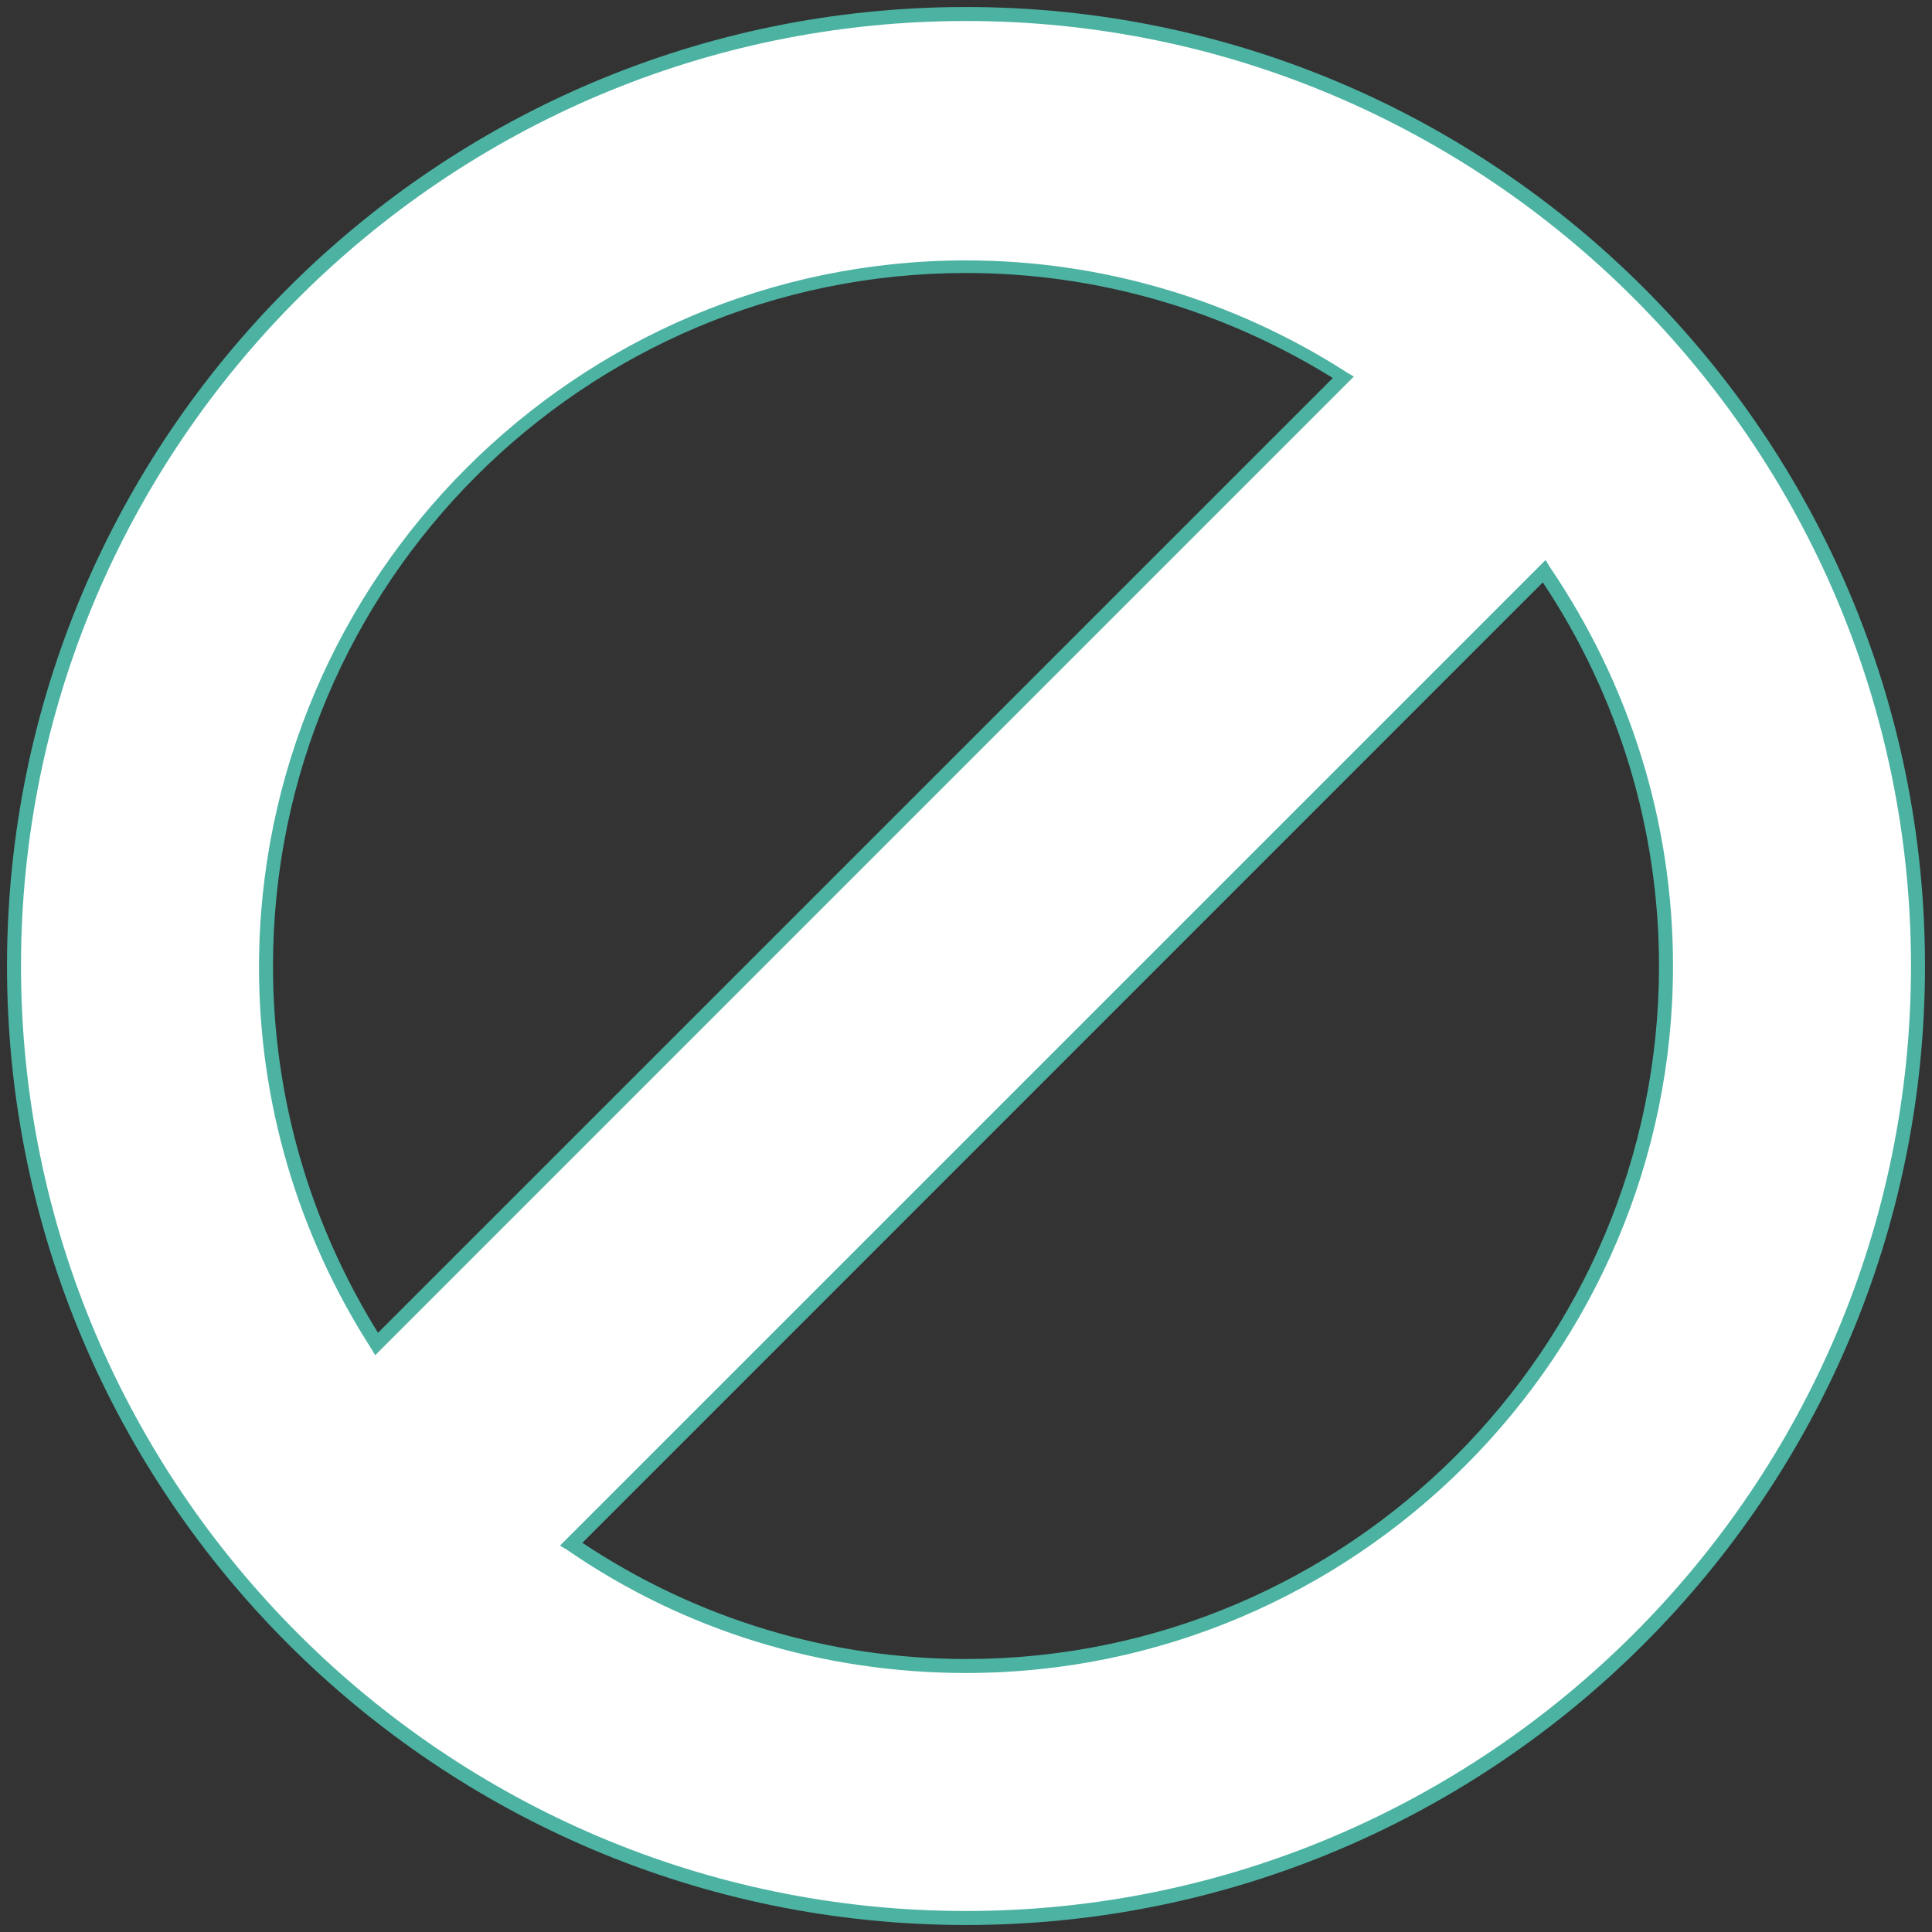 <?xml version="1.0" encoding="utf-8"?>
<!-- Generator: Adobe Illustrator 19.2.1, SVG Export Plug-In . SVG Version: 6.00 Build 0)  -->
<svg version="1.1" id="Layer_1" xmlns="http://www.w3.org/2000/svg" xmlns:xlink="http://www.w3.org/1999/xlink" x="0px" y="0px"
	 viewBox="0 0 138 138" style="enable-background:new 0 0 138 138;" xml:space="preserve">
<rect x="0" y="0" width="138" height="138" fill="#333333" stroke="none"/>
<style type="text/css">
	.st0{fill:#FFFFFF;}
	.st1{fill:#4CB2A2;}
</style>
<g>
	<path class="st0" d="M40.8,110.3c8,5.5,17.7,8.7,28.2,8.7c27.6,0,50-22.4,50-50c0-10.4-3.2-20.1-8.7-28.2L40.8,110.3z M26.9,96
		L96,26.9c-7.8-5-17-7.9-27-7.9c-27.6,0-50,22.4-50,50C19,78.9,21.9,88.2,26.9,96z M69,137c-37.6,0-68-30.4-68-68S31.4,1,69,1
		s68,30.4,68,68S106.6,137,69,137z"/>
	<path class="st1" d="M69,137.5c-37.8,0-68.5-30.7-68.5-68.5C0.5,31.2,31.2,0.5,69,0.5c37.8,0,68.5,30.7,68.5,68.5
		C137.5,106.8,106.8,137.5,69,137.5z M69,1.5C31.8,1.5,1.5,31.8,1.5,69s30.3,67.5,67.5,67.5s67.5-30.3,67.5-67.5S106.2,1.5,69,1.5z
		 M69,119.5c-10.2,0-20.1-3-28.5-8.8l-0.5-0.3l0.4-0.4L110.4,40l0.3,0.5c5.7,8.4,8.8,18.2,8.8,28.5C119.5,96.8,96.8,119.5,69,119.5z
		 M41.6,110.2c8.1,5.4,17.6,8.3,27.4,8.3c27.3,0,49.5-22.2,49.5-49.5c0-9.8-2.9-19.3-8.3-27.4L41.6,110.2z M26.8,96.8l-0.3-0.5
		c-5.2-8.1-8-17.5-8-27.2c0-27.8,22.7-50.5,50.5-50.5c9.7,0,19.1,2.8,27.2,8l0.5,0.3l-0.4,0.4L26.8,96.8z M69,19.5
		c-27.3,0-49.5,22.2-49.5,49.5c0,9.3,2.6,18.3,7.5,26.2L95.2,27C87.3,22.1,78.3,19.5,69,19.5z"/>
</g>
</svg>
